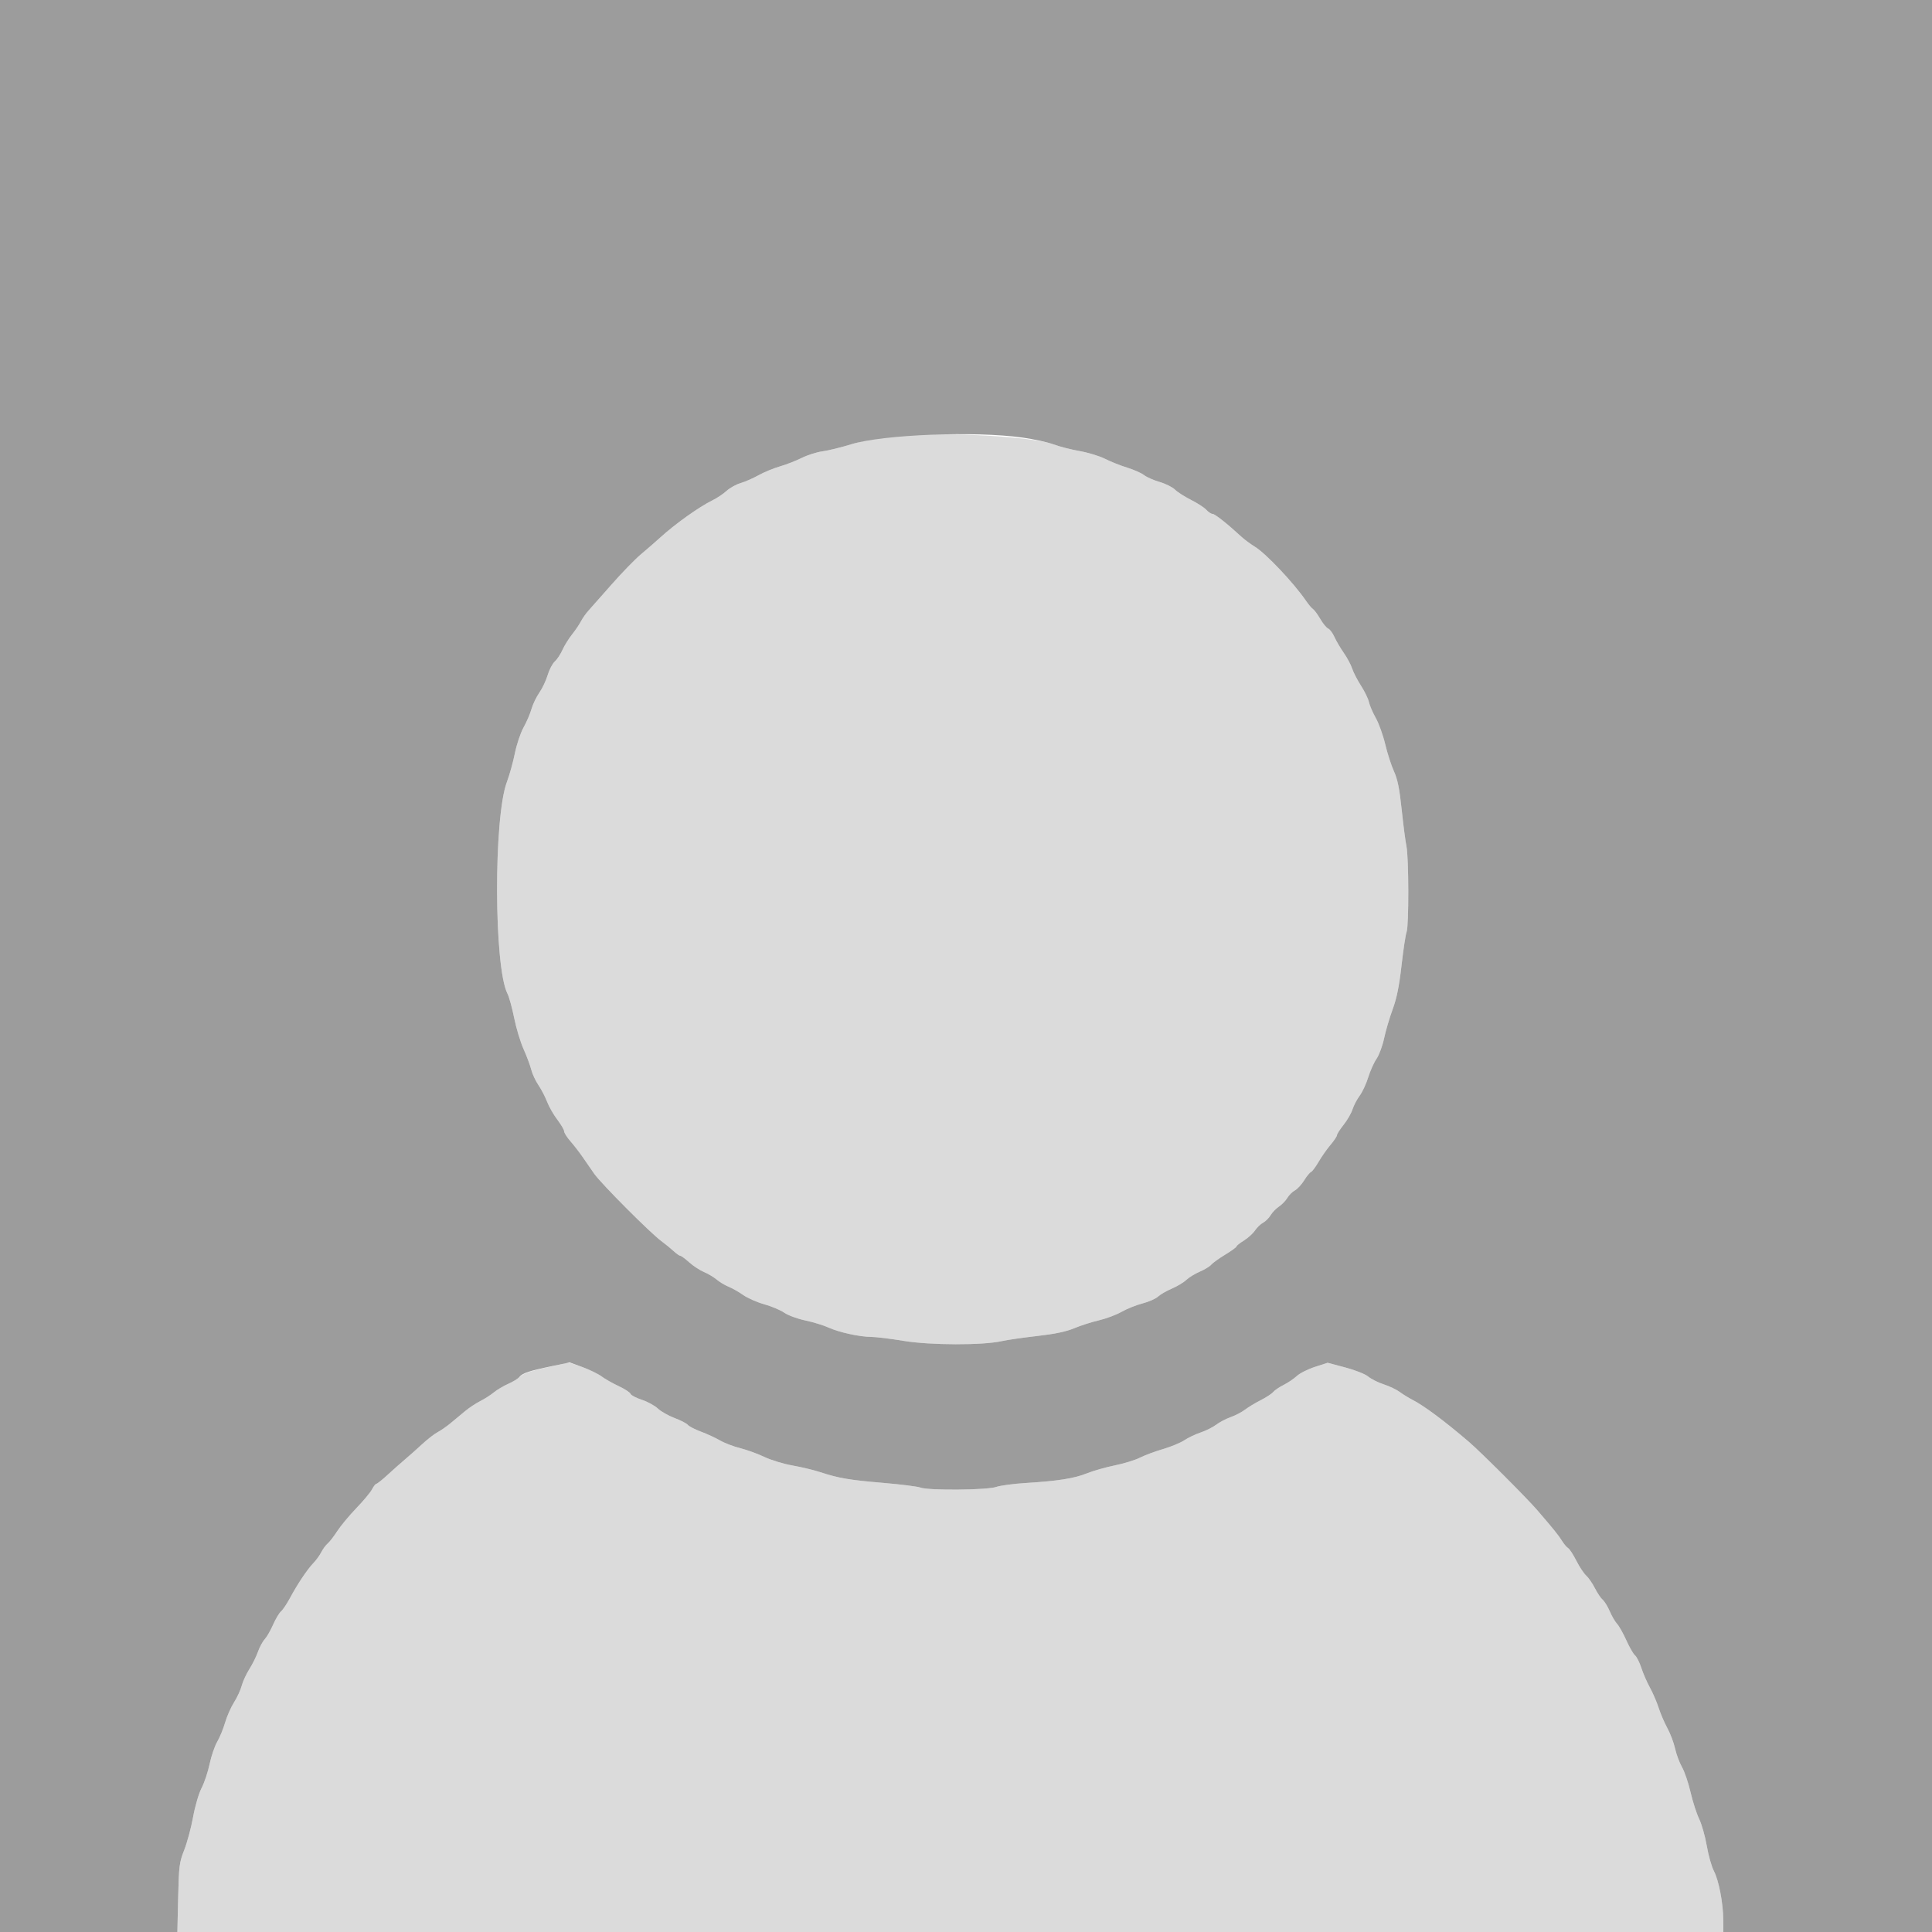 <svg id="svg" version="1.1" xmlns="http://www.w3.org/2000/svg" xmlns:xlink="http://www.w3.org/1999/xlink" width="400" height="400" viewBox="0, 0, 400,400"><g id="svgg"><path id="path0" d="M183.000 90.434 C 181.460 90.615,178.441 91.306,176.292 91.969 C 174.143 92.632,171.443 93.295,170.292 93.443 C 169.141 93.591,167.210 94.203,166.000 94.804 C 164.790 95.405,162.741 96.202,161.447 96.575 C 160.152 96.948,158.172 97.766,157.047 98.393 C 155.921 99.020,154.248 99.753,153.330 100.021 C 152.411 100.289,151.102 101.018,150.421 101.639 C 149.741 102.261,148.422 103.141,147.492 103.594 C 144.756 104.927,139.770 108.483,136.663 111.317 C 135.748 112.152,133.977 113.692,132.726 114.740 C 131.476 115.787,128.726 118.615,126.616 121.022 C 124.505 123.430,122.356 125.861,121.839 126.424 C 121.322 126.988,120.624 127.978,120.288 128.624 C 119.953 129.271,119.115 130.507,118.426 131.371 C 117.738 132.235,116.847 133.675,116.445 134.571 C 116.044 135.467,115.328 136.545,114.854 136.966 C 114.380 137.387,113.721 138.647,113.390 139.766 C 113.058 140.885,112.283 142.520,111.667 143.400 C 111.052 144.280,110.318 145.810,110.036 146.800 C 109.755 147.790,109.019 149.500,108.401 150.600 C 107.783 151.700,106.973 154.107,106.602 155.949 C 106.231 157.791,105.483 160.477,104.941 161.919 C 102.172 169.275,102.260 200.302,105.065 205.726 C 105.402 206.378,106.025 208.637,106.449 210.746 C 106.874 212.856,107.749 215.756,108.394 217.191 C 109.039 218.626,109.755 220.540,109.984 221.445 C 110.214 222.350,110.881 223.790,111.468 224.645 C 112.055 225.500,112.862 227.050,113.262 228.089 C 113.661 229.128,114.621 230.807,115.394 231.819 C 116.167 232.832,116.800 233.917,116.800 234.229 C 116.800 234.542,117.391 235.473,118.114 236.299 C 118.837 237.124,119.962 238.577,120.614 239.527 C 121.266 240.476,122.354 242.047,123.032 243.018 C 124.442 245.038,134.644 255.276,136.908 256.942 C 137.737 257.553,138.888 258.491,139.466 259.026 C 140.044 259.562,140.670 260.000,140.857 260.000 C 141.044 260.000,141.873 260.609,142.699 261.354 C 143.524 262.099,144.891 262.996,145.736 263.349 C 146.580 263.701,147.772 264.410,148.383 264.924 C 148.994 265.438,150.103 266.103,150.847 266.401 C 151.591 266.699,152.951 267.471,153.868 268.116 C 154.785 268.762,156.752 269.627,158.238 270.039 C 159.724 270.451,161.583 271.234,162.370 271.779 C 163.156 272.324,165.113 273.046,166.718 273.383 C 168.323 273.721,170.458 274.371,171.463 274.829 C 173.688 275.842,177.964 276.783,180.400 276.795 C 181.390 276.799,184.420 277.171,187.134 277.620 C 192.586 278.522,203.504 278.546,207.400 277.665 C 208.500 277.416,211.788 276.941,214.707 276.608 C 218.407 276.187,220.741 275.698,222.411 274.995 C 223.729 274.441,226.021 273.706,227.504 273.363 C 228.987 273.020,231.100 272.229,232.200 271.604 C 233.300 270.979,235.256 270.194,236.547 269.860 C 237.838 269.525,239.278 268.892,239.747 268.453 C 240.216 268.013,241.500 267.270,242.600 266.801 C 243.700 266.332,245.050 265.522,245.600 265.000 C 246.150 264.478,247.413 263.704,248.406 263.280 C 249.399 262.856,250.456 262.214,250.756 261.853 C 251.056 261.492,252.358 260.554,253.650 259.769 C 254.943 258.984,256.000 258.218,256.000 258.065 C 256.000 257.913,256.689 257.363,257.532 256.842 C 258.374 256.321,259.405 255.388,259.822 254.767 C 260.239 254.146,261.001 253.413,261.516 253.138 C 262.030 252.863,262.728 252.168,263.067 251.594 C 263.406 251.020,264.186 250.213,264.800 249.800 C 265.414 249.387,266.194 248.580,266.533 248.006 C 266.872 247.432,267.575 246.734,268.096 246.456 C 268.617 246.177,269.478 245.244,270.010 244.383 C 270.543 243.522,271.182 242.739,271.431 242.644 C 271.679 242.548,272.389 241.599,273.008 240.535 C 273.626 239.471,274.733 237.893,275.466 237.028 C 276.200 236.163,276.802 235.263,276.804 235.028 C 276.806 234.793,277.426 233.822,278.183 232.871 C 278.939 231.920,279.769 230.480,280.028 229.671 C 280.287 228.862,280.952 227.593,281.506 226.852 C 282.060 226.111,282.856 224.401,283.275 223.052 C 283.693 221.703,284.471 219.970,285.003 219.200 C 285.534 218.430,286.235 216.539,286.559 214.998 C 286.883 213.457,287.677 210.757,288.325 208.998 C 289.181 206.672,289.685 204.181,290.175 199.863 C 290.545 196.598,291.017 193.481,291.224 192.937 C 291.709 191.661,291.681 177.556,291.189 175.200 C 290.982 174.210,290.539 170.805,290.205 167.632 C 289.745 163.274,289.355 161.336,288.606 159.700 C 288.061 158.509,287.248 155.990,286.799 154.102 C 286.351 152.214,285.467 149.754,284.834 148.635 C 284.202 147.516,283.567 146.040,283.423 145.356 C 283.279 144.672,282.542 143.152,281.786 141.978 C 281.029 140.803,280.204 139.203,279.951 138.421 C 279.699 137.640,278.925 136.190,278.232 135.200 C 277.538 134.210,276.662 132.719,276.286 131.888 C 275.909 131.056,275.326 130.270,274.990 130.141 C 274.654 130.012,273.916 129.116,273.350 128.151 C 272.784 127.186,272.105 126.262,271.841 126.098 C 271.576 125.934,270.928 125.170,270.401 124.400 C 267.847 120.673,262.071 114.563,259.800 113.186 C 258.920 112.653,257.660 111.718,257.000 111.109 C 254.078 108.415,251.532 106.400,251.049 106.400 C 250.760 106.400,250.181 106.020,249.762 105.556 C 249.343 105.092,247.920 104.169,246.600 103.504 C 245.280 102.840,243.778 101.877,243.263 101.366 C 242.748 100.854,241.316 100.142,240.082 99.783 C 238.848 99.424,237.399 98.786,236.864 98.364 C 236.328 97.943,234.759 97.249,233.377 96.822 C 231.994 96.395,229.933 95.574,228.796 94.998 C 227.658 94.421,225.281 93.696,223.513 93.385 C 221.745 93.074,219.319 92.453,218.123 92.005 C 213.260 90.186,192.853 89.273,183.000 90.434 M117.000 282.267 C 109.953 283.782,108.670 284.161,107.624 285.041 C 106.990 285.574,105.782 286.299,104.939 286.651 C 104.096 287.003,102.886 287.729,102.250 288.265 C 101.614 288.800,100.352 289.613,99.447 290.072 C 98.541 290.531,97.125 291.467,96.300 292.153 C 95.475 292.839,94.125 293.960,93.300 294.645 C 92.475 295.330,91.260 296.174,90.600 296.520 C 89.940 296.867,88.500 297.983,87.400 299.002 C 86.300 300.020,84.718 301.427,83.885 302.127 C 83.051 302.827,81.441 304.255,80.306 305.300 C 79.171 306.345,78.102 307.200,77.931 307.200 C 77.760 307.200,77.354 307.715,77.029 308.345 C 76.703 308.974,75.242 310.729,73.781 312.245 C 72.321 313.760,70.542 315.900,69.829 317.000 C 69.116 318.100,68.221 319.257,67.840 319.571 C 67.459 319.885,66.862 320.695,66.513 321.371 C 66.164 322.047,65.439 323.050,64.901 323.600 C 63.662 324.869,61.588 327.960,60.056 330.824 C 59.401 332.047,58.562 333.300,58.190 333.608 C 57.819 333.916,57.075 335.163,56.537 336.380 C 55.999 337.597,55.214 338.959,54.793 339.407 C 54.372 339.856,53.746 341.020,53.402 341.994 C 53.058 342.969,52.257 344.584,51.622 345.583 C 50.987 346.582,50.277 348.123,50.044 349.006 C 49.810 349.890,49.096 351.439,48.455 352.449 C 47.814 353.459,46.982 355.344,46.606 356.638 C 46.230 357.931,45.496 359.718,44.974 360.608 C 44.452 361.499,43.744 363.571,43.399 365.213 C 43.055 366.856,42.310 369.090,41.742 370.177 C 41.157 371.300,40.396 373.894,39.981 376.177 C 39.579 378.390,38.755 381.460,38.149 383.000 C 37.126 385.601,37.036 386.304,36.885 392.900 L 36.722 400.000 196.761 400.000 L 356.800 400.000 356.786 397.500 C 356.767 394.029,355.861 389.314,354.839 387.359 C 354.367 386.456,353.707 384.116,353.372 382.159 C 353.037 380.201,352.328 377.700,351.796 376.600 C 351.264 375.500,350.463 373.013,350.015 371.073 C 349.568 369.133,348.772 366.793,348.246 365.873 C 347.720 364.953,347.070 363.210,346.801 362.000 C 346.533 360.790,345.819 358.900,345.216 357.800 C 344.613 356.700,343.801 354.810,343.411 353.600 C 343.022 352.390,342.207 350.500,341.600 349.400 C 340.993 348.300,340.195 346.469,339.826 345.331 C 339.458 344.193,338.868 343.023,338.517 342.731 C 338.165 342.439,337.353 341.030,336.712 339.600 C 336.071 338.170,335.211 336.640,334.800 336.200 C 334.390 335.760,333.706 334.587,333.282 333.594 C 332.857 332.601,332.201 331.533,331.823 331.219 C 331.446 330.906,330.721 329.829,330.212 328.825 C 329.703 327.821,328.887 326.640,328.399 326.200 C 327.912 325.760,326.995 324.375,326.362 323.123 C 325.730 321.871,324.968 320.701,324.669 320.523 C 324.370 320.345,323.791 319.660,323.381 319.000 C 322.657 317.833,321.721 316.672,318.269 312.661 C 316.097 310.136,306.629 300.674,304.138 298.538 C 299.113 294.228,294.806 291.020,292.400 289.795 C 291.630 289.402,290.460 288.681,289.800 288.191 C 289.140 287.701,287.649 286.992,286.488 286.614 C 285.326 286.236,283.884 285.514,283.284 285.009 C 282.670 284.492,280.595 283.667,278.533 283.120 L 274.873 282.148 272.232 283.004 C 270.779 283.474,269.098 284.321,268.495 284.886 C 267.893 285.450,266.668 286.279,265.773 286.727 C 264.879 287.175,263.900 287.839,263.598 288.202 C 263.297 288.565,262.139 289.324,261.025 289.888 C 259.911 290.452,258.448 291.334,257.773 291.849 C 257.097 292.363,255.760 293.061,254.800 293.400 C 253.840 293.739,252.496 294.442,251.813 294.963 C 251.130 295.484,249.678 296.211,248.586 296.578 C 247.494 296.946,245.970 297.671,245.200 298.190 C 244.430 298.709,242.450 299.529,240.800 300.012 C 239.150 300.495,236.990 301.300,236.000 301.800 C 235.010 302.300,232.670 303.019,230.800 303.397 C 228.930 303.775,226.354 304.508,225.075 305.025 C 222.436 306.091,219.045 306.629,212.400 307.036 C 209.870 307.190,207.102 307.561,206.250 307.858 C 204.371 308.515,192.218 308.615,190.568 307.988 C 189.972 307.761,186.495 307.323,182.842 307.014 C 175.796 306.417,173.655 306.051,169.789 304.784 C 168.462 304.349,165.876 303.730,164.042 303.407 C 162.207 303.085,159.602 302.291,158.253 301.644 C 156.904 300.996,154.663 300.182,153.274 299.835 C 151.885 299.487,149.995 298.764,149.074 298.228 C 148.153 297.692,146.381 296.875,145.136 296.412 C 143.891 295.949,142.660 295.313,142.400 295.000 C 142.140 294.687,140.909 294.051,139.664 293.588 C 138.419 293.125,136.860 292.240,136.200 291.621 C 135.540 291.003,134.042 290.186,132.871 289.807 C 131.701 289.427,130.648 288.870,130.533 288.569 C 130.417 288.268,129.305 287.546,128.061 286.965 C 126.818 286.384,125.214 285.469,124.497 284.932 C 123.400 284.109,121.528 283.298,118.400 282.289 C 118.070 282.182,117.440 282.172,117.000 282.267 " stroke="none" fill="#dbdbdb" fill-rule="evenodd"></path><path id="path1" d="M0.000 200.000 L 0.000 400.000 18.361 400.000 L 36.722 400.000 36.885 392.900 C 37.036 386.304,37.126 385.601,38.149 383.000 C 38.755 381.460,39.579 378.390,39.981 376.177 C 40.396 373.894,41.157 371.300,41.742 370.177 C 42.310 369.090,43.055 366.856,43.399 365.213 C 43.744 363.571,44.452 361.499,44.974 360.608 C 45.496 359.718,46.230 357.931,46.606 356.638 C 46.982 355.344,47.814 353.459,48.455 352.449 C 49.096 351.439,49.810 349.890,50.044 349.006 C 50.277 348.123,50.987 346.582,51.622 345.583 C 52.257 344.584,53.058 342.969,53.402 341.994 C 53.746 341.020,54.372 339.856,54.793 339.407 C 55.214 338.959,55.999 337.597,56.537 336.380 C 57.075 335.163,57.819 333.916,58.190 333.608 C 58.562 333.300,59.401 332.047,60.056 330.824 C 61.588 327.960,63.662 324.869,64.901 323.600 C 65.439 323.050,66.164 322.047,66.513 321.371 C 66.862 320.695,67.459 319.885,67.840 319.571 C 68.221 319.257,69.116 318.100,69.829 317.000 C 70.542 315.900,72.321 313.760,73.781 312.245 C 75.242 310.729,76.703 308.974,77.029 308.345 C 77.354 307.715,77.760 307.200,77.931 307.200 C 78.102 307.200,79.171 306.345,80.306 305.300 C 81.441 304.255,83.051 302.827,83.885 302.127 C 84.718 301.427,86.300 300.020,87.400 299.002 C 88.500 297.983,89.940 296.867,90.600 296.520 C 91.260 296.174,92.475 295.331,93.300 294.645 C 94.125 293.960,95.475 292.839,96.300 292.153 C 97.125 291.467,98.541 290.531,99.447 290.072 C 100.352 289.613,101.612 288.805,102.247 288.276 C 102.881 287.747,104.210 286.958,105.200 286.522 C 106.190 286.086,107.239 285.440,107.532 285.085 C 108.192 284.285,109.588 283.821,114.272 282.845 L 117.944 282.079 120.607 283.045 C 122.071 283.577,123.838 284.438,124.534 284.960 C 125.230 285.482,126.818 286.384,128.061 286.965 C 129.305 287.546,130.417 288.268,130.533 288.569 C 130.648 288.870,131.701 289.427,132.871 289.807 C 134.042 290.186,135.540 291.003,136.200 291.621 C 136.860 292.240,138.419 293.125,139.664 293.588 C 140.909 294.051,142.140 294.687,142.400 295.000 C 142.660 295.313,143.891 295.949,145.136 296.412 C 146.381 296.875,148.153 297.692,149.074 298.228 C 149.995 298.764,151.885 299.487,153.274 299.835 C 154.663 300.182,156.904 300.996,158.253 301.644 C 159.602 302.291,162.207 303.085,164.042 303.407 C 165.876 303.730,168.462 304.349,169.789 304.784 C 173.655 306.051,175.796 306.417,182.842 307.014 C 186.495 307.323,189.972 307.761,190.568 307.988 C 192.218 308.615,204.371 308.515,206.250 307.858 C 207.102 307.561,209.870 307.190,212.400 307.036 C 219.045 306.629,222.436 306.091,225.075 305.025 C 226.354 304.508,228.930 303.775,230.800 303.397 C 232.670 303.019,235.010 302.300,236.000 301.800 C 236.990 301.300,239.150 300.495,240.800 300.012 C 242.450 299.529,244.430 298.709,245.200 298.190 C 245.970 297.671,247.494 296.946,248.586 296.578 C 249.678 296.211,251.130 295.484,251.813 294.963 C 252.496 294.442,253.840 293.739,254.800 293.400 C 255.760 293.061,257.097 292.363,257.773 291.849 C 258.448 291.334,259.911 290.452,261.025 289.888 C 262.139 289.324,263.297 288.565,263.598 288.202 C 263.900 287.839,264.879 287.175,265.773 286.727 C 266.668 286.279,267.893 285.450,268.495 284.886 C 269.098 284.321,270.779 283.474,272.232 283.004 L 274.873 282.148 278.533 283.120 C 280.595 283.667,282.670 284.492,283.284 285.009 C 283.884 285.514,285.326 286.236,286.488 286.614 C 287.649 286.992,289.140 287.701,289.800 288.191 C 290.460 288.681,291.630 289.402,292.400 289.795 C 294.806 291.020,299.113 294.228,304.138 298.538 C 306.629 300.674,316.097 310.136,318.269 312.661 C 321.721 316.672,322.657 317.833,323.381 319.000 C 323.791 319.660,324.370 320.345,324.669 320.523 C 324.968 320.701,325.730 321.871,326.362 323.123 C 326.995 324.375,327.912 325.760,328.399 326.200 C 328.887 326.640,329.703 327.821,330.212 328.825 C 330.721 329.829,331.446 330.906,331.823 331.219 C 332.201 331.533,332.857 332.601,333.282 333.594 C 333.706 334.587,334.390 335.760,334.800 336.200 C 335.211 336.640,336.071 338.170,336.712 339.600 C 337.353 341.030,338.165 342.439,338.517 342.731 C 338.868 343.023,339.458 344.193,339.826 345.331 C 340.195 346.469,340.993 348.300,341.600 349.400 C 342.207 350.500,343.022 352.390,343.411 353.600 C 343.801 354.810,344.613 356.700,345.216 357.800 C 345.819 358.900,346.533 360.790,346.801 362.000 C 347.070 363.210,347.720 364.953,348.246 365.873 C 348.772 366.793,349.568 369.133,350.015 371.073 C 350.463 373.013,351.264 375.500,351.796 376.600 C 352.328 377.700,353.037 380.201,353.372 382.159 C 353.707 384.116,354.367 386.456,354.839 387.359 C 355.861 389.314,356.767 394.029,356.786 397.500 L 356.800 400.000 378.400 400.000 L 400.000 400.000 400.000 200.000 L 400.000 0.000 200.000 0.000 L 0.000 0.000 0.000 200.000 M211.704 90.596 C 214.037 90.923,216.926 91.558,218.123 92.005 C 219.319 92.453,221.745 93.074,223.513 93.385 C 225.281 93.696,227.658 94.421,228.796 94.998 C 229.933 95.574,231.994 96.395,233.377 96.822 C 234.759 97.249,236.328 97.943,236.864 98.364 C 237.399 98.786,238.848 99.424,240.082 99.783 C 241.316 100.142,242.748 100.854,243.263 101.366 C 243.778 101.877,245.280 102.840,246.600 103.504 C 247.920 104.169,249.343 105.092,249.762 105.556 C 250.181 106.020,250.760 106.400,251.049 106.400 C 251.532 106.400,254.078 108.415,257.000 111.109 C 257.660 111.718,258.920 112.653,259.800 113.186 C 262.071 114.563,267.847 120.673,270.401 124.400 C 270.928 125.170,271.576 125.934,271.841 126.098 C 272.105 126.262,272.784 127.186,273.350 128.151 C 273.916 129.116,274.654 130.012,274.990 130.141 C 275.326 130.270,275.909 131.056,276.286 131.888 C 276.662 132.719,277.538 134.210,278.232 135.200 C 278.925 136.190,279.699 137.640,279.951 138.421 C 280.204 139.203,281.029 140.803,281.786 141.978 C 282.542 143.152,283.279 144.672,283.423 145.356 C 283.567 146.040,284.202 147.516,284.834 148.635 C 285.467 149.754,286.351 152.214,286.799 154.102 C 287.248 155.990,288.061 158.509,288.606 159.700 C 289.355 161.336,289.745 163.274,290.205 167.632 C 290.539 170.805,290.982 174.210,291.189 175.200 C 291.681 177.556,291.709 191.661,291.224 192.937 C 291.017 193.481,290.545 196.598,290.175 199.863 C 289.685 204.181,289.181 206.672,288.325 208.998 C 287.677 210.757,286.883 213.457,286.559 214.998 C 286.235 216.539,285.534 218.430,285.003 219.200 C 284.471 219.970,283.693 221.703,283.275 223.052 C 282.856 224.401,282.060 226.111,281.506 226.852 C 280.952 227.593,280.287 228.862,280.028 229.671 C 279.769 230.480,278.939 231.920,278.183 232.871 C 277.426 233.822,276.806 234.793,276.804 235.028 C 276.802 235.263,276.200 236.163,275.466 237.028 C 274.733 237.893,273.626 239.471,273.008 240.535 C 272.389 241.599,271.679 242.548,271.431 242.644 C 271.182 242.739,270.543 243.522,270.010 244.383 C 269.478 245.244,268.617 246.177,268.096 246.456 C 267.575 246.734,266.872 247.432,266.533 248.006 C 266.194 248.580,265.414 249.387,264.800 249.800 C 264.186 250.213,263.406 251.020,263.067 251.594 C 262.728 252.168,262.030 252.863,261.516 253.138 C 261.001 253.413,260.239 254.146,259.822 254.767 C 259.405 255.388,258.374 256.321,257.532 256.842 C 256.689 257.363,256.000 257.913,256.000 258.065 C 256.000 258.218,254.943 258.984,253.650 259.769 C 252.358 260.554,251.056 261.492,250.756 261.853 C 250.456 262.214,249.399 262.856,248.406 263.280 C 247.413 263.704,246.150 264.478,245.600 265.000 C 245.050 265.522,243.700 266.332,242.600 266.801 C 241.500 267.270,240.216 268.013,239.747 268.453 C 239.278 268.892,237.838 269.525,236.547 269.860 C 235.256 270.194,233.300 270.979,232.200 271.604 C 231.100 272.229,228.987 273.020,227.504 273.363 C 226.021 273.706,223.729 274.441,222.411 274.995 C 220.741 275.698,218.407 276.187,214.707 276.608 C 211.788 276.941,208.500 277.416,207.400 277.665 C 203.504 278.546,192.586 278.522,187.134 277.620 C 184.420 277.171,181.390 276.799,180.400 276.795 C 177.964 276.783,173.688 275.842,171.463 274.829 C 170.458 274.371,168.323 273.721,166.718 273.383 C 165.113 273.046,163.156 272.324,162.370 271.779 C 161.583 271.234,159.724 270.451,158.238 270.039 C 156.752 269.627,154.785 268.762,153.868 268.116 C 152.951 267.471,151.591 266.699,150.847 266.401 C 150.103 266.103,148.994 265.438,148.383 264.924 C 147.772 264.410,146.580 263.701,145.736 263.349 C 144.891 262.996,143.524 262.099,142.699 261.354 C 141.873 260.609,141.044 260.000,140.857 260.000 C 140.670 260.000,140.044 259.562,139.466 259.026 C 138.888 258.491,137.737 257.553,136.908 256.942 C 134.644 255.276,124.442 245.038,123.032 243.018 C 122.354 242.047,121.266 240.476,120.614 239.527 C 119.962 238.577,118.837 237.124,118.114 236.299 C 117.391 235.473,116.800 234.542,116.800 234.229 C 116.800 233.917,116.167 232.832,115.394 231.819 C 114.621 230.807,113.661 229.128,113.262 228.089 C 112.862 227.050,112.055 225.500,111.468 224.645 C 110.881 223.790,110.214 222.350,109.984 221.445 C 109.755 220.540,109.039 218.626,108.394 217.191 C 107.749 215.756,106.874 212.856,106.449 210.746 C 106.025 208.637,105.402 206.378,105.065 205.726 C 102.260 200.302,102.172 169.275,104.941 161.919 C 105.483 160.477,106.231 157.791,106.602 155.949 C 106.973 154.107,107.783 151.700,108.401 150.600 C 109.019 149.500,109.755 147.790,110.036 146.800 C 110.318 145.810,111.052 144.280,111.667 143.400 C 112.283 142.520,113.058 140.885,113.390 139.766 C 113.721 138.647,114.380 137.387,114.854 136.966 C 115.328 136.545,116.044 135.467,116.445 134.571 C 116.847 133.675,117.738 132.235,118.426 131.371 C 119.115 130.507,119.953 129.271,120.288 128.624 C 120.624 127.978,121.322 126.988,121.839 126.424 C 122.356 125.861,124.505 123.430,126.616 121.022 C 128.726 118.615,131.476 115.787,132.726 114.740 C 133.977 113.692,135.748 112.152,136.663 111.317 C 139.770 108.483,144.756 104.927,147.492 103.594 C 148.422 103.141,149.741 102.261,150.421 101.639 C 151.102 101.018,152.411 100.289,153.330 100.021 C 154.248 99.753,155.921 99.020,157.047 98.393 C 158.172 97.766,160.152 96.948,161.447 96.575 C 162.741 96.202,164.790 95.405,166.000 94.804 C 167.210 94.203,169.141 93.591,170.292 93.443 C 171.443 93.295,174.143 92.632,176.292 91.969 C 182.815 89.957,201.884 89.217,211.704 90.596 " stroke="none" fill="#9c9c9c" fill-rule="evenodd"></path></g></svg>